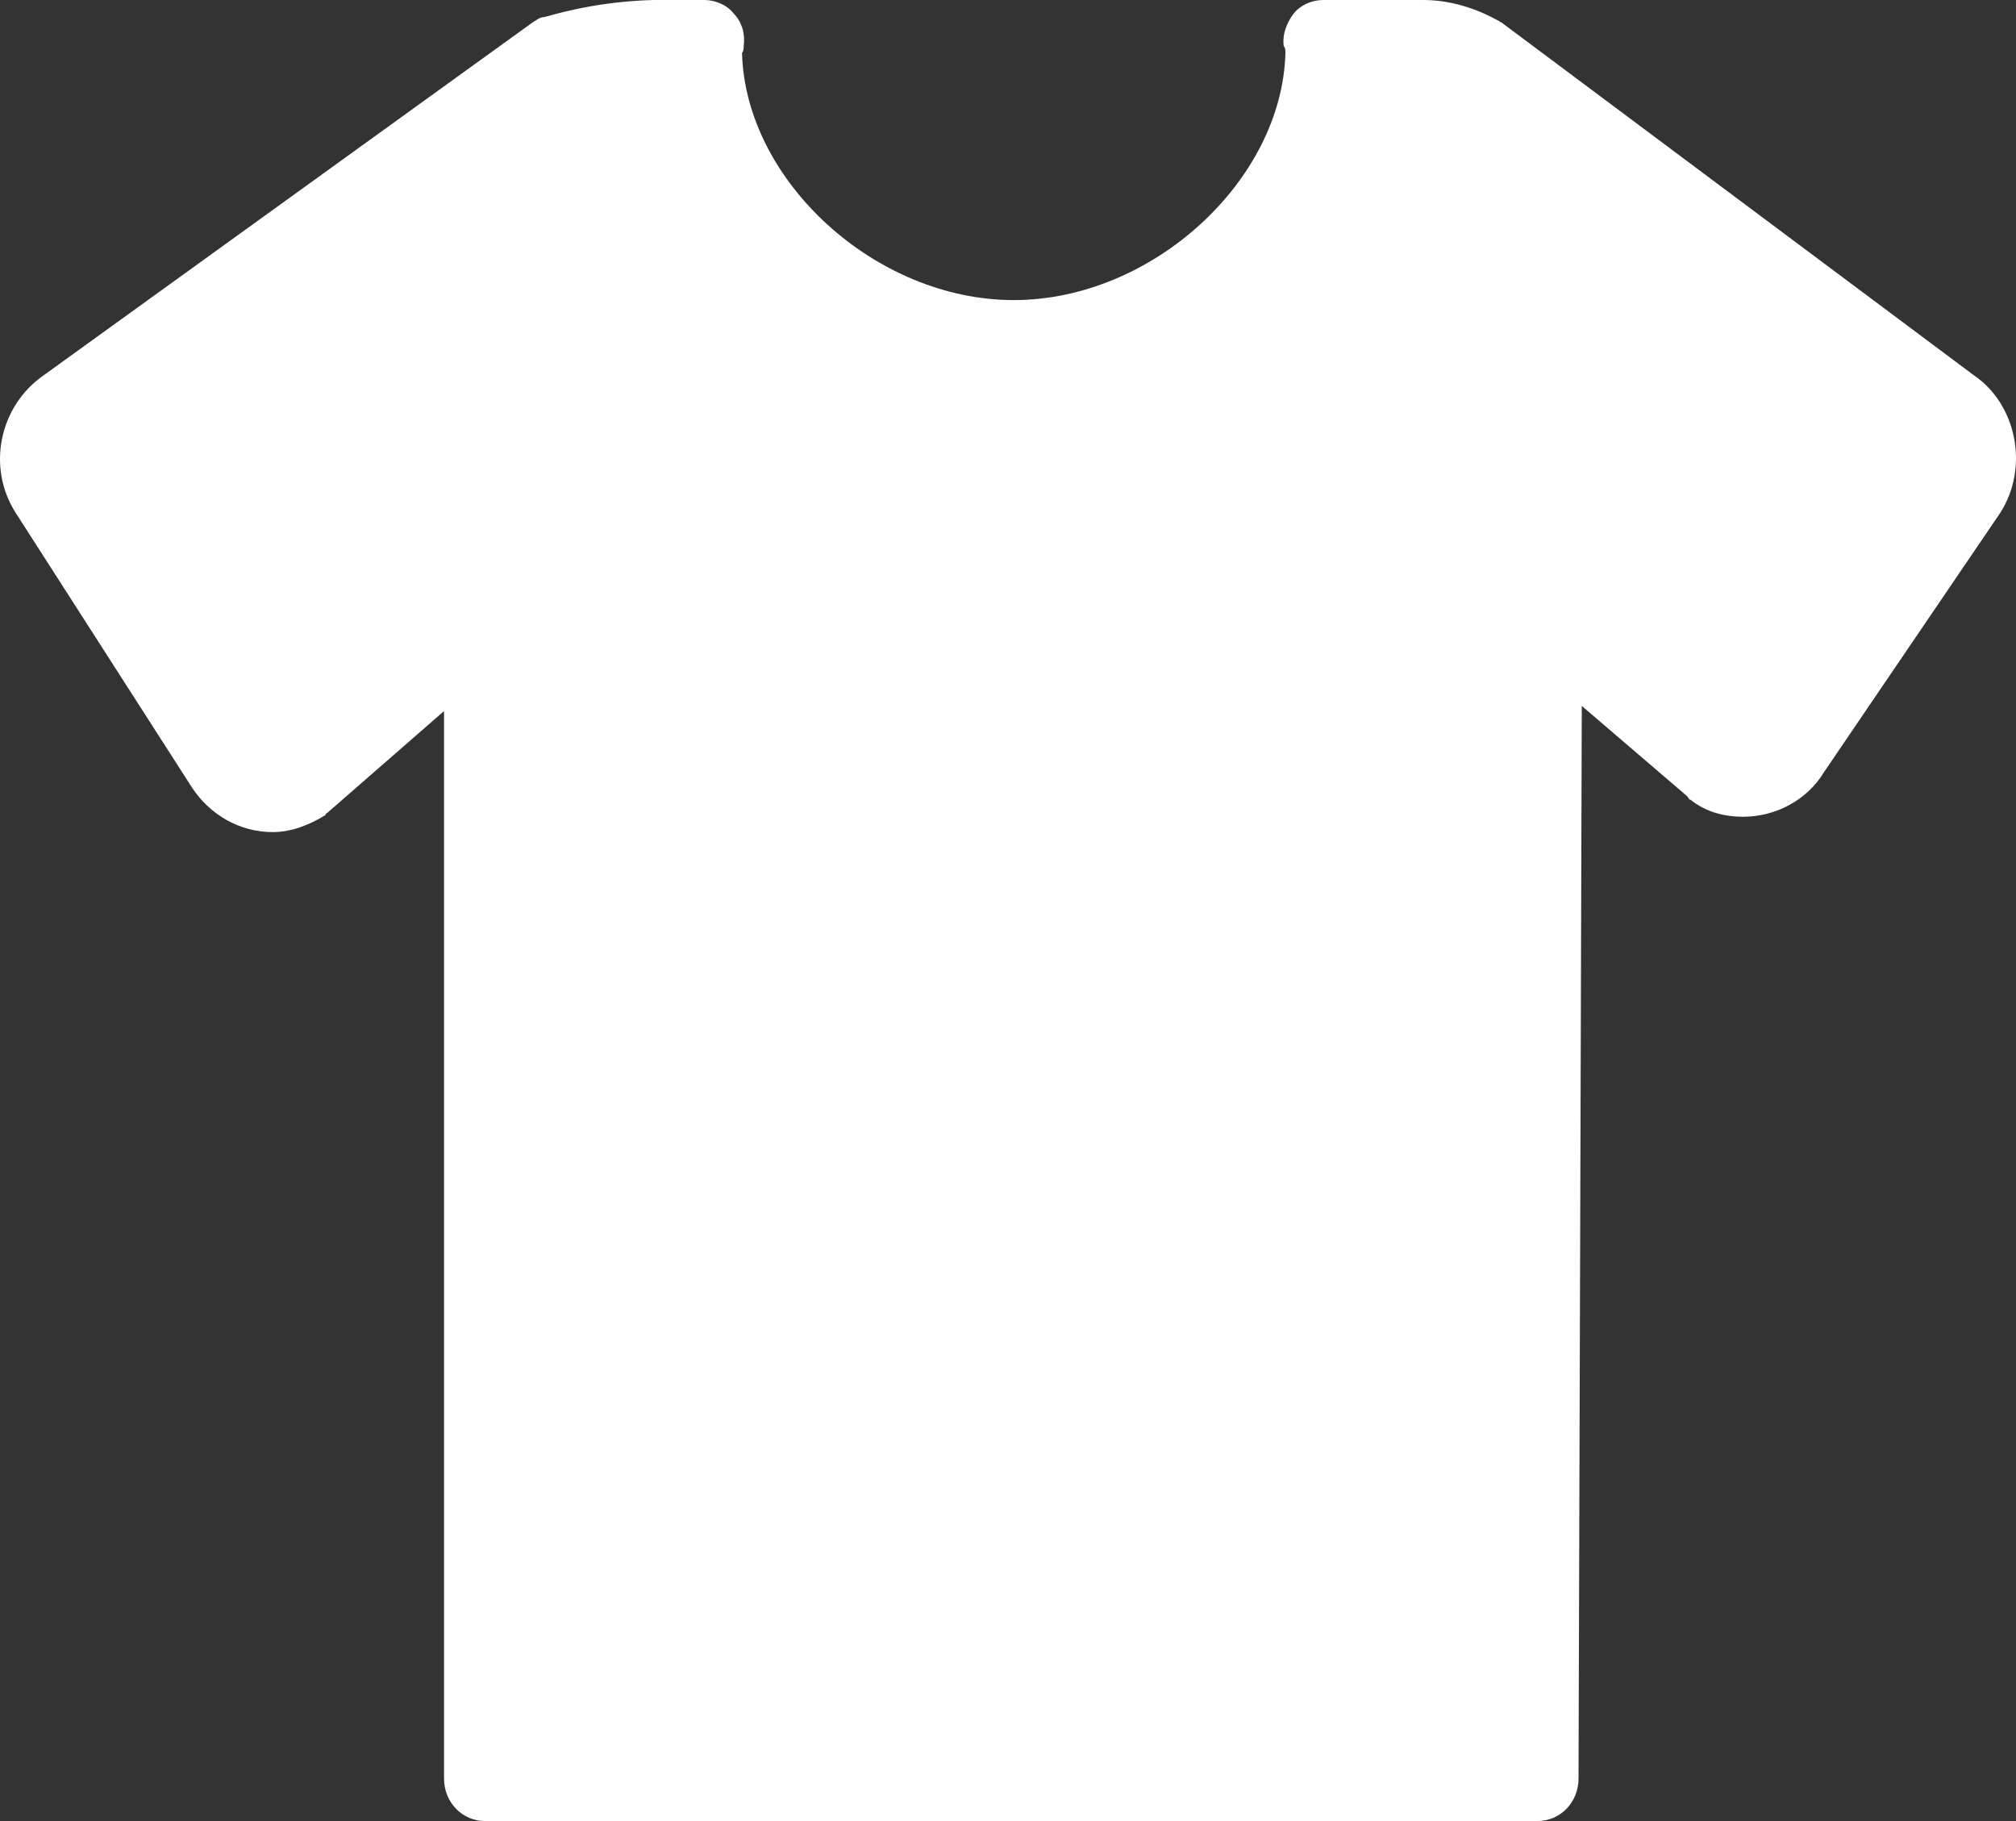 <svg width="31" height="28" viewBox="0 0 31 28" fill="none" xmlns="http://www.w3.org/2000/svg">
<rect x="0" y="0" width="31" height="28" fill="#333333" stroke="none"/>
<path d="M7.461 28C7.106 28 6.828 27.712 6.828 27.345V10.933L5.055 12.479C5.03 12.506 5.005 12.506 5.005 12.532C4.751 12.689 4.473 12.794 4.194 12.794C3.688 12.794 3.232 12.532 2.954 12.112L0.245 7.891C-0.211 7.184 -0.009 6.24 0.675 5.768L8.195 0.341C8.245 0.315 8.296 0.262 8.372 0.262C8.397 0.262 9.081 0.026 10.043 0H10.828C11.005 0 11.182 0.079 11.284 0.21C11.41 0.341 11.461 0.524 11.436 0.708C11.436 0.734 11.436 0.787 11.41 0.813C11.461 2.779 13.461 4.614 15.588 4.614C17.715 4.614 19.715 2.779 19.766 0.813C19.766 0.787 19.766 0.734 19.74 0.708C19.715 0.524 19.791 0.341 19.892 0.21C19.994 0.079 20.171 0 20.348 0H21.892C22.5 0 22.981 0.288 23.032 0.315C23.057 0.315 23.057 0.341 23.082 0.341L30.349 5.768C31.007 6.213 31.21 7.184 30.754 7.891L28.045 11.876C27.792 12.296 27.311 12.558 26.804 12.558C26.501 12.558 26.222 12.479 25.994 12.296C25.969 12.296 25.969 12.27 25.944 12.243L24.323 10.854L24.273 27.345C24.273 27.712 23.994 28 23.64 28H7.461Z" fill="white"/>
</svg>
